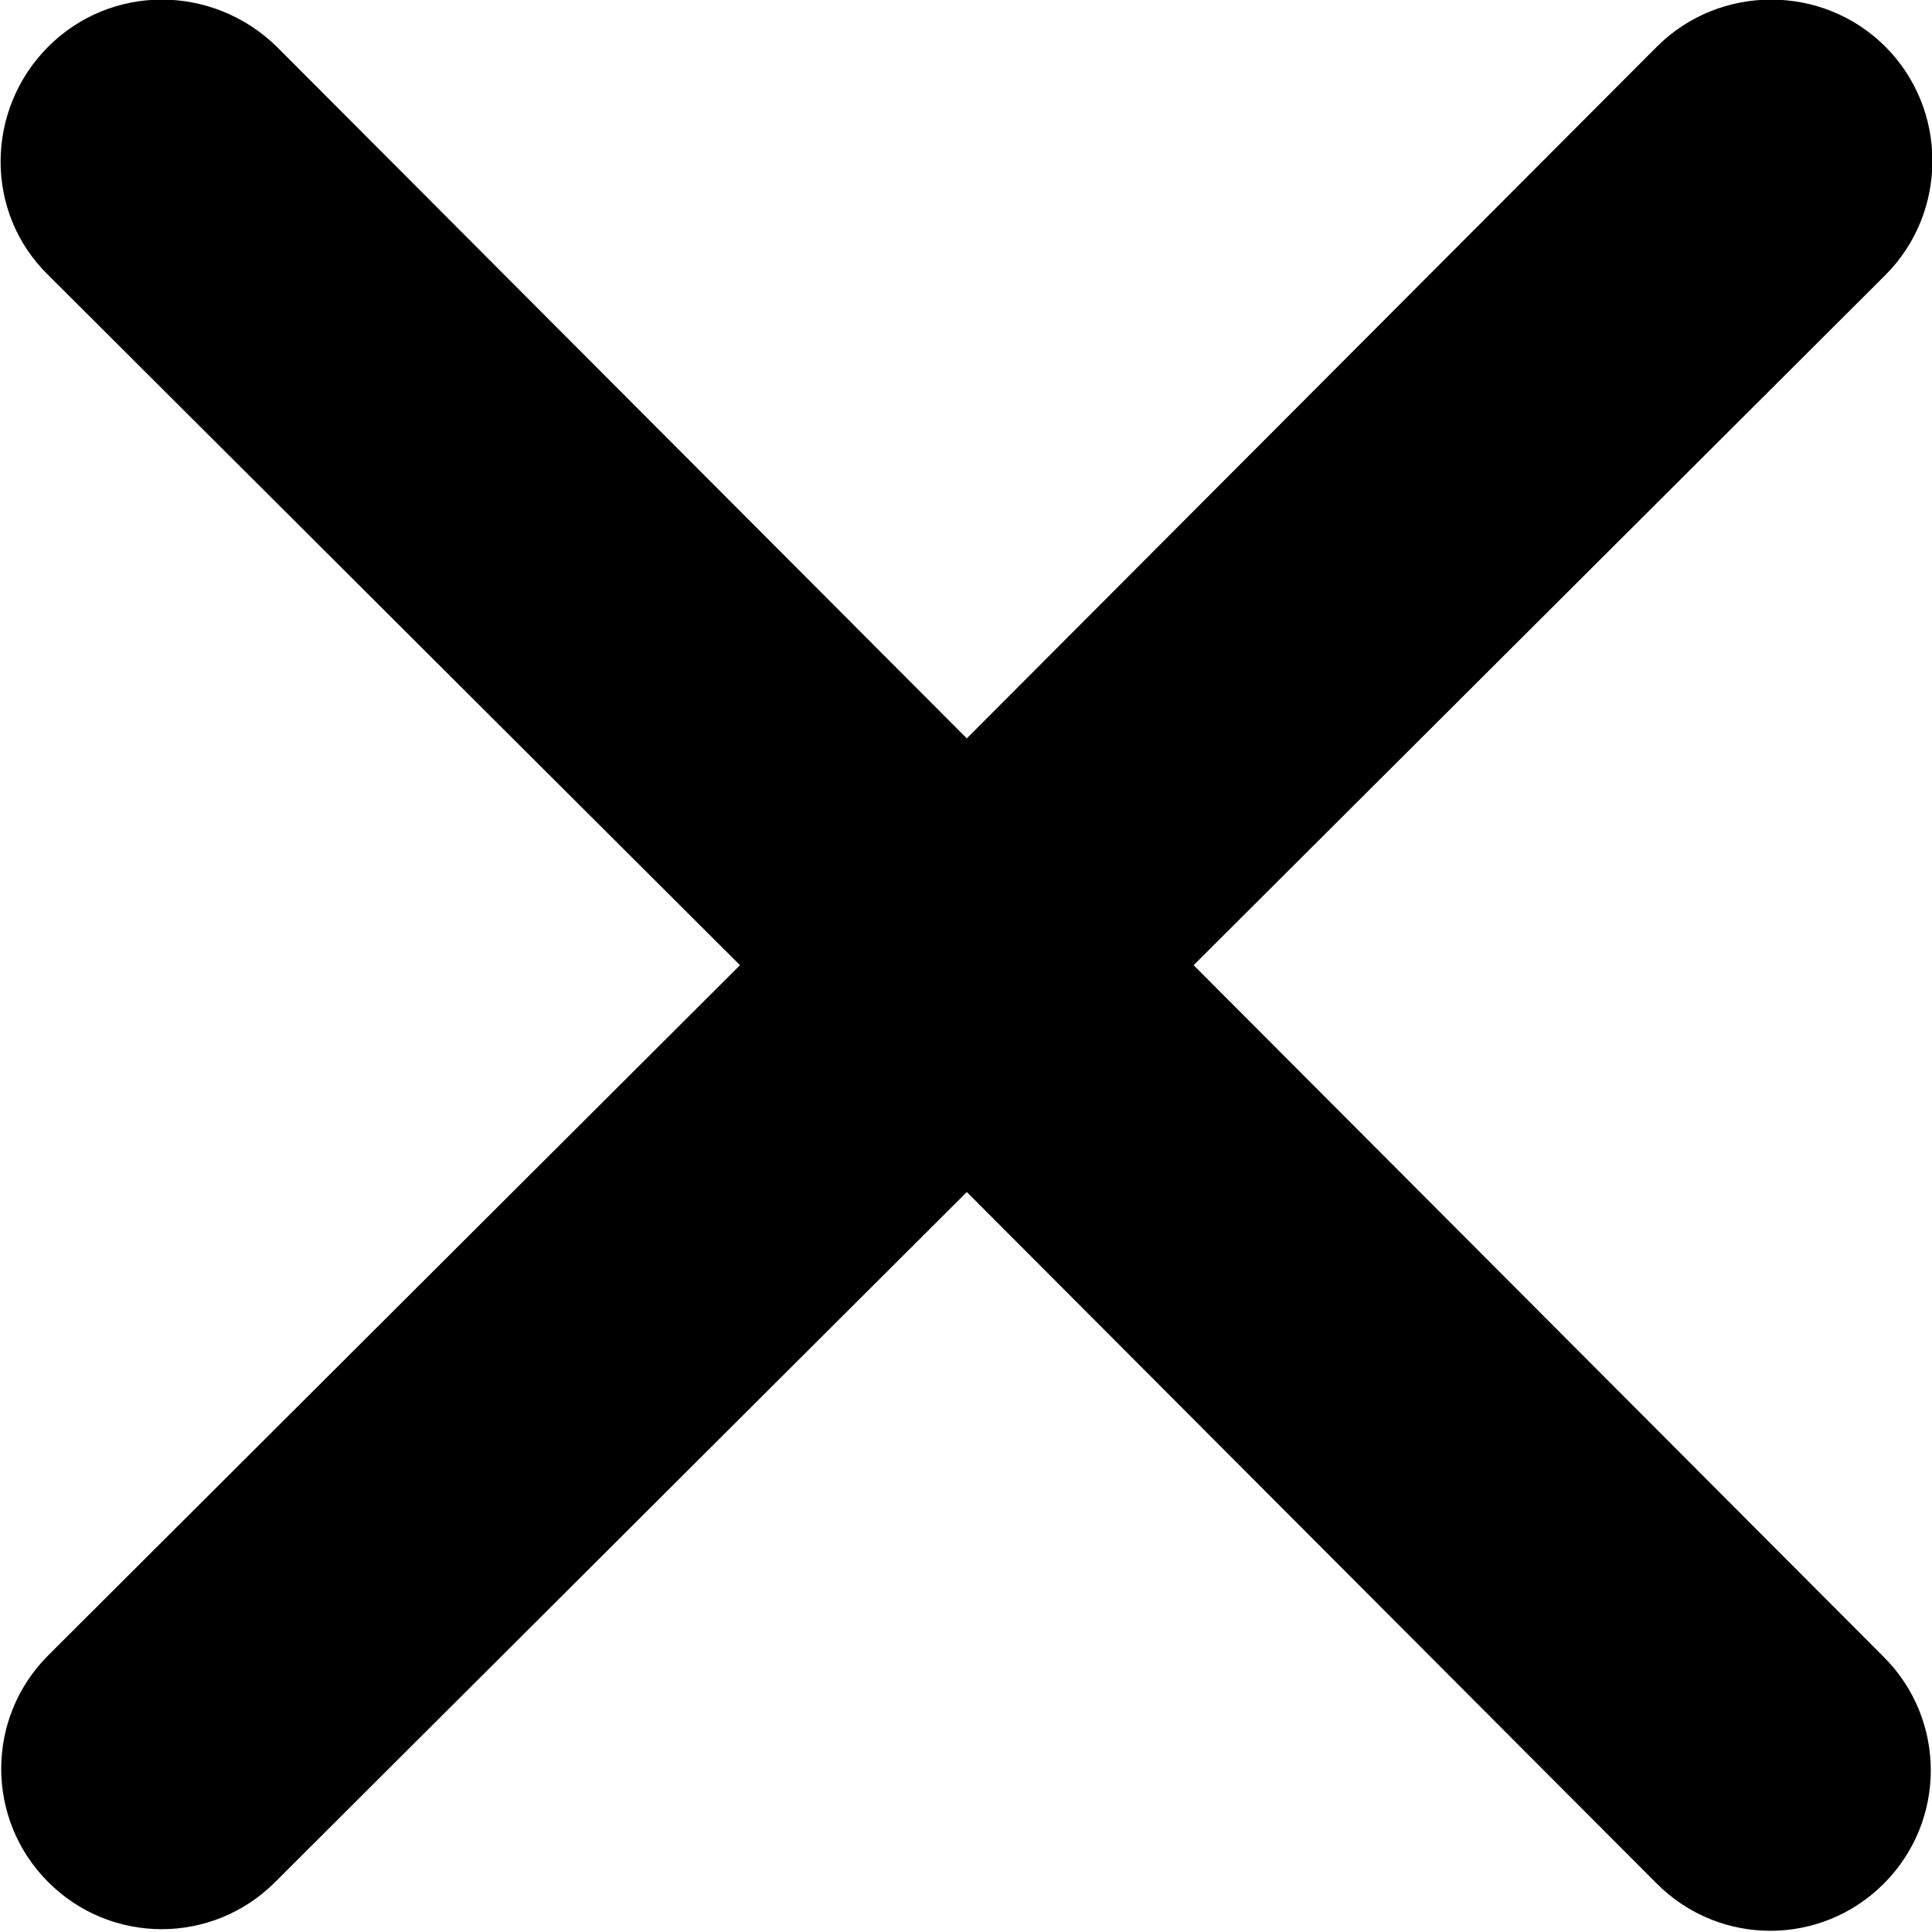 <svg xmlns="http://www.w3.org/2000/svg" viewBox="0 0 12.01 12.01">
  <path d="M7.42,6L11.72,1.71c.39-.39,.39-1.03,0-1.42s-1.03-.39-1.42,0L6.01,4.59,1.72,.29C1.32-.1,.69-.1,.3,.29S-.1,1.32,.3,1.71L4.6,6,.3,10.29c-.39,.39-.39,1.02,0,1.41,0,0,0,0,0,0,.39,.39,1.02,.39,1.41,0,0,0,0,0,0,0L6.01,7.41l4.29,4.3c.39,.39,1.02,.39,1.41,0,0,0,0,0,0,0,.39-.39,.39-1.02,0-1.41,0,0,0,0,0,0L7.42,6Z"/>
</svg>